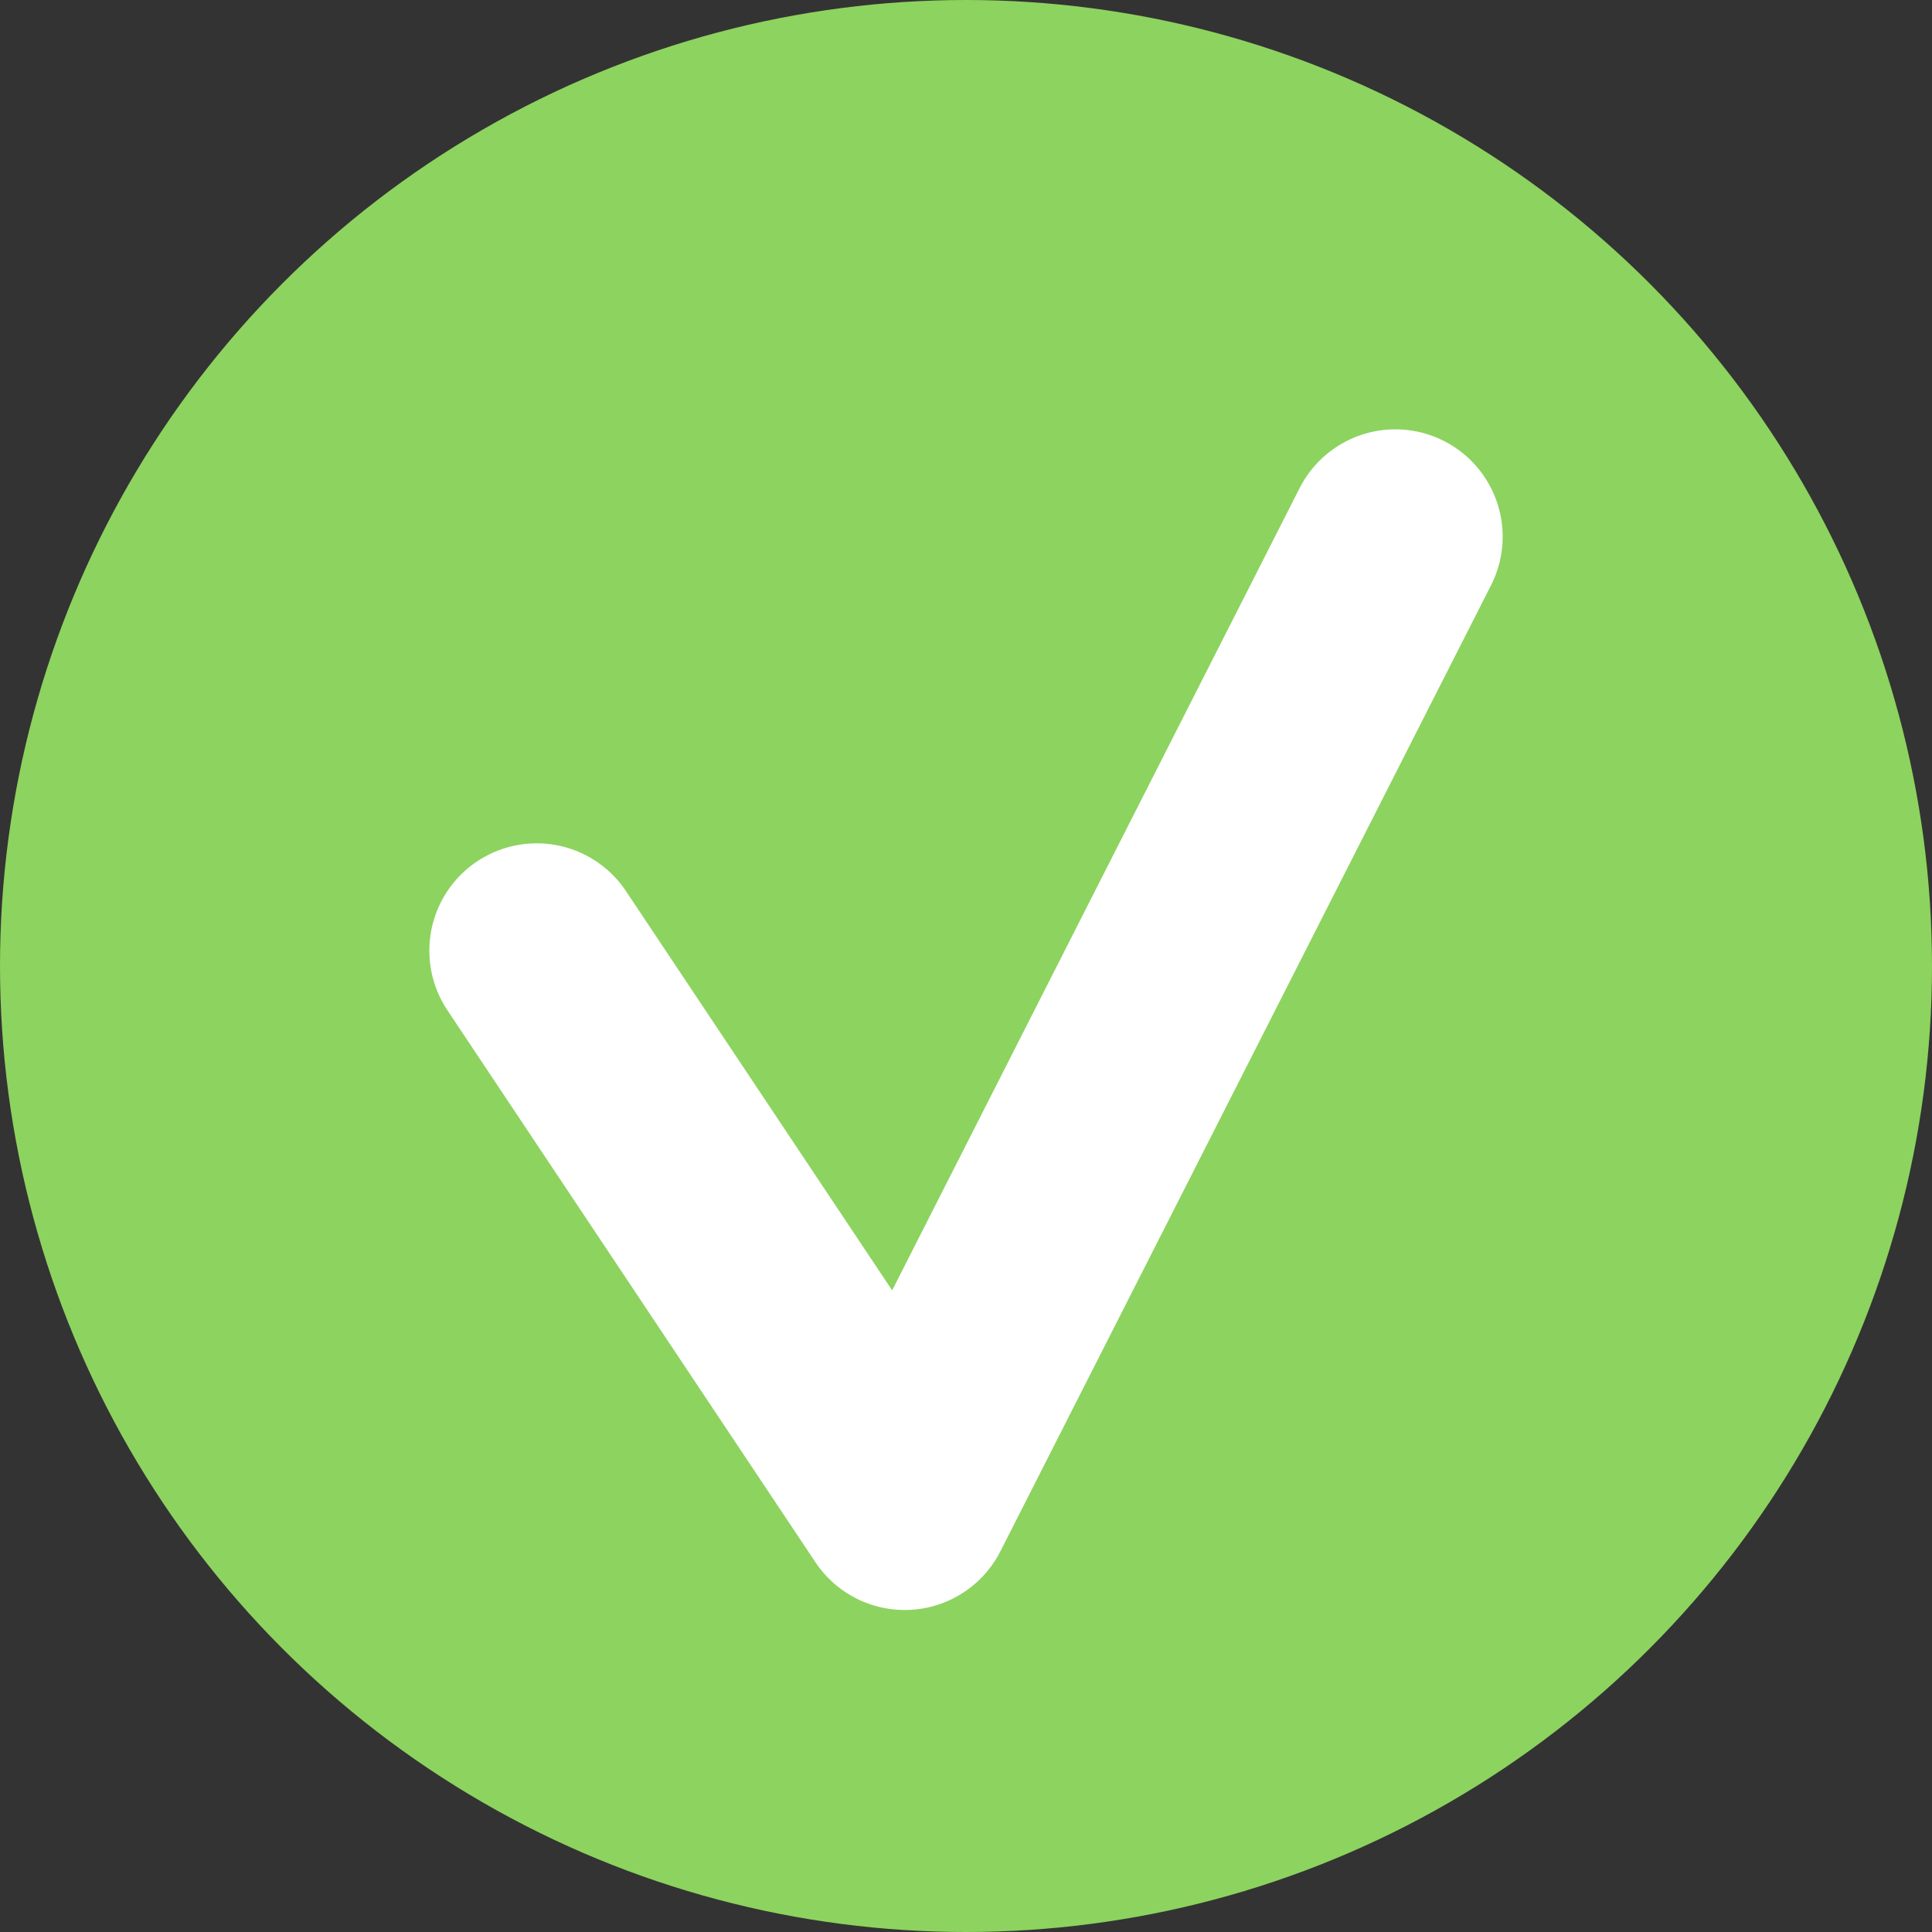 <svg xmlns="http://www.w3.org/2000/svg" width="18" height="18" fill="none" viewBox="0 0 18 18"><rect x="0" y="0" width="18" height="18" fill="#333333" stroke="none"/><circle cx="9" cy="9" r="9" fill="#8DD35F"/><path stroke="#fff" stroke-linecap="round" stroke-linejoin="round" stroke-width="2" d="M5 8.857L8.429 14L13 5"/></svg>